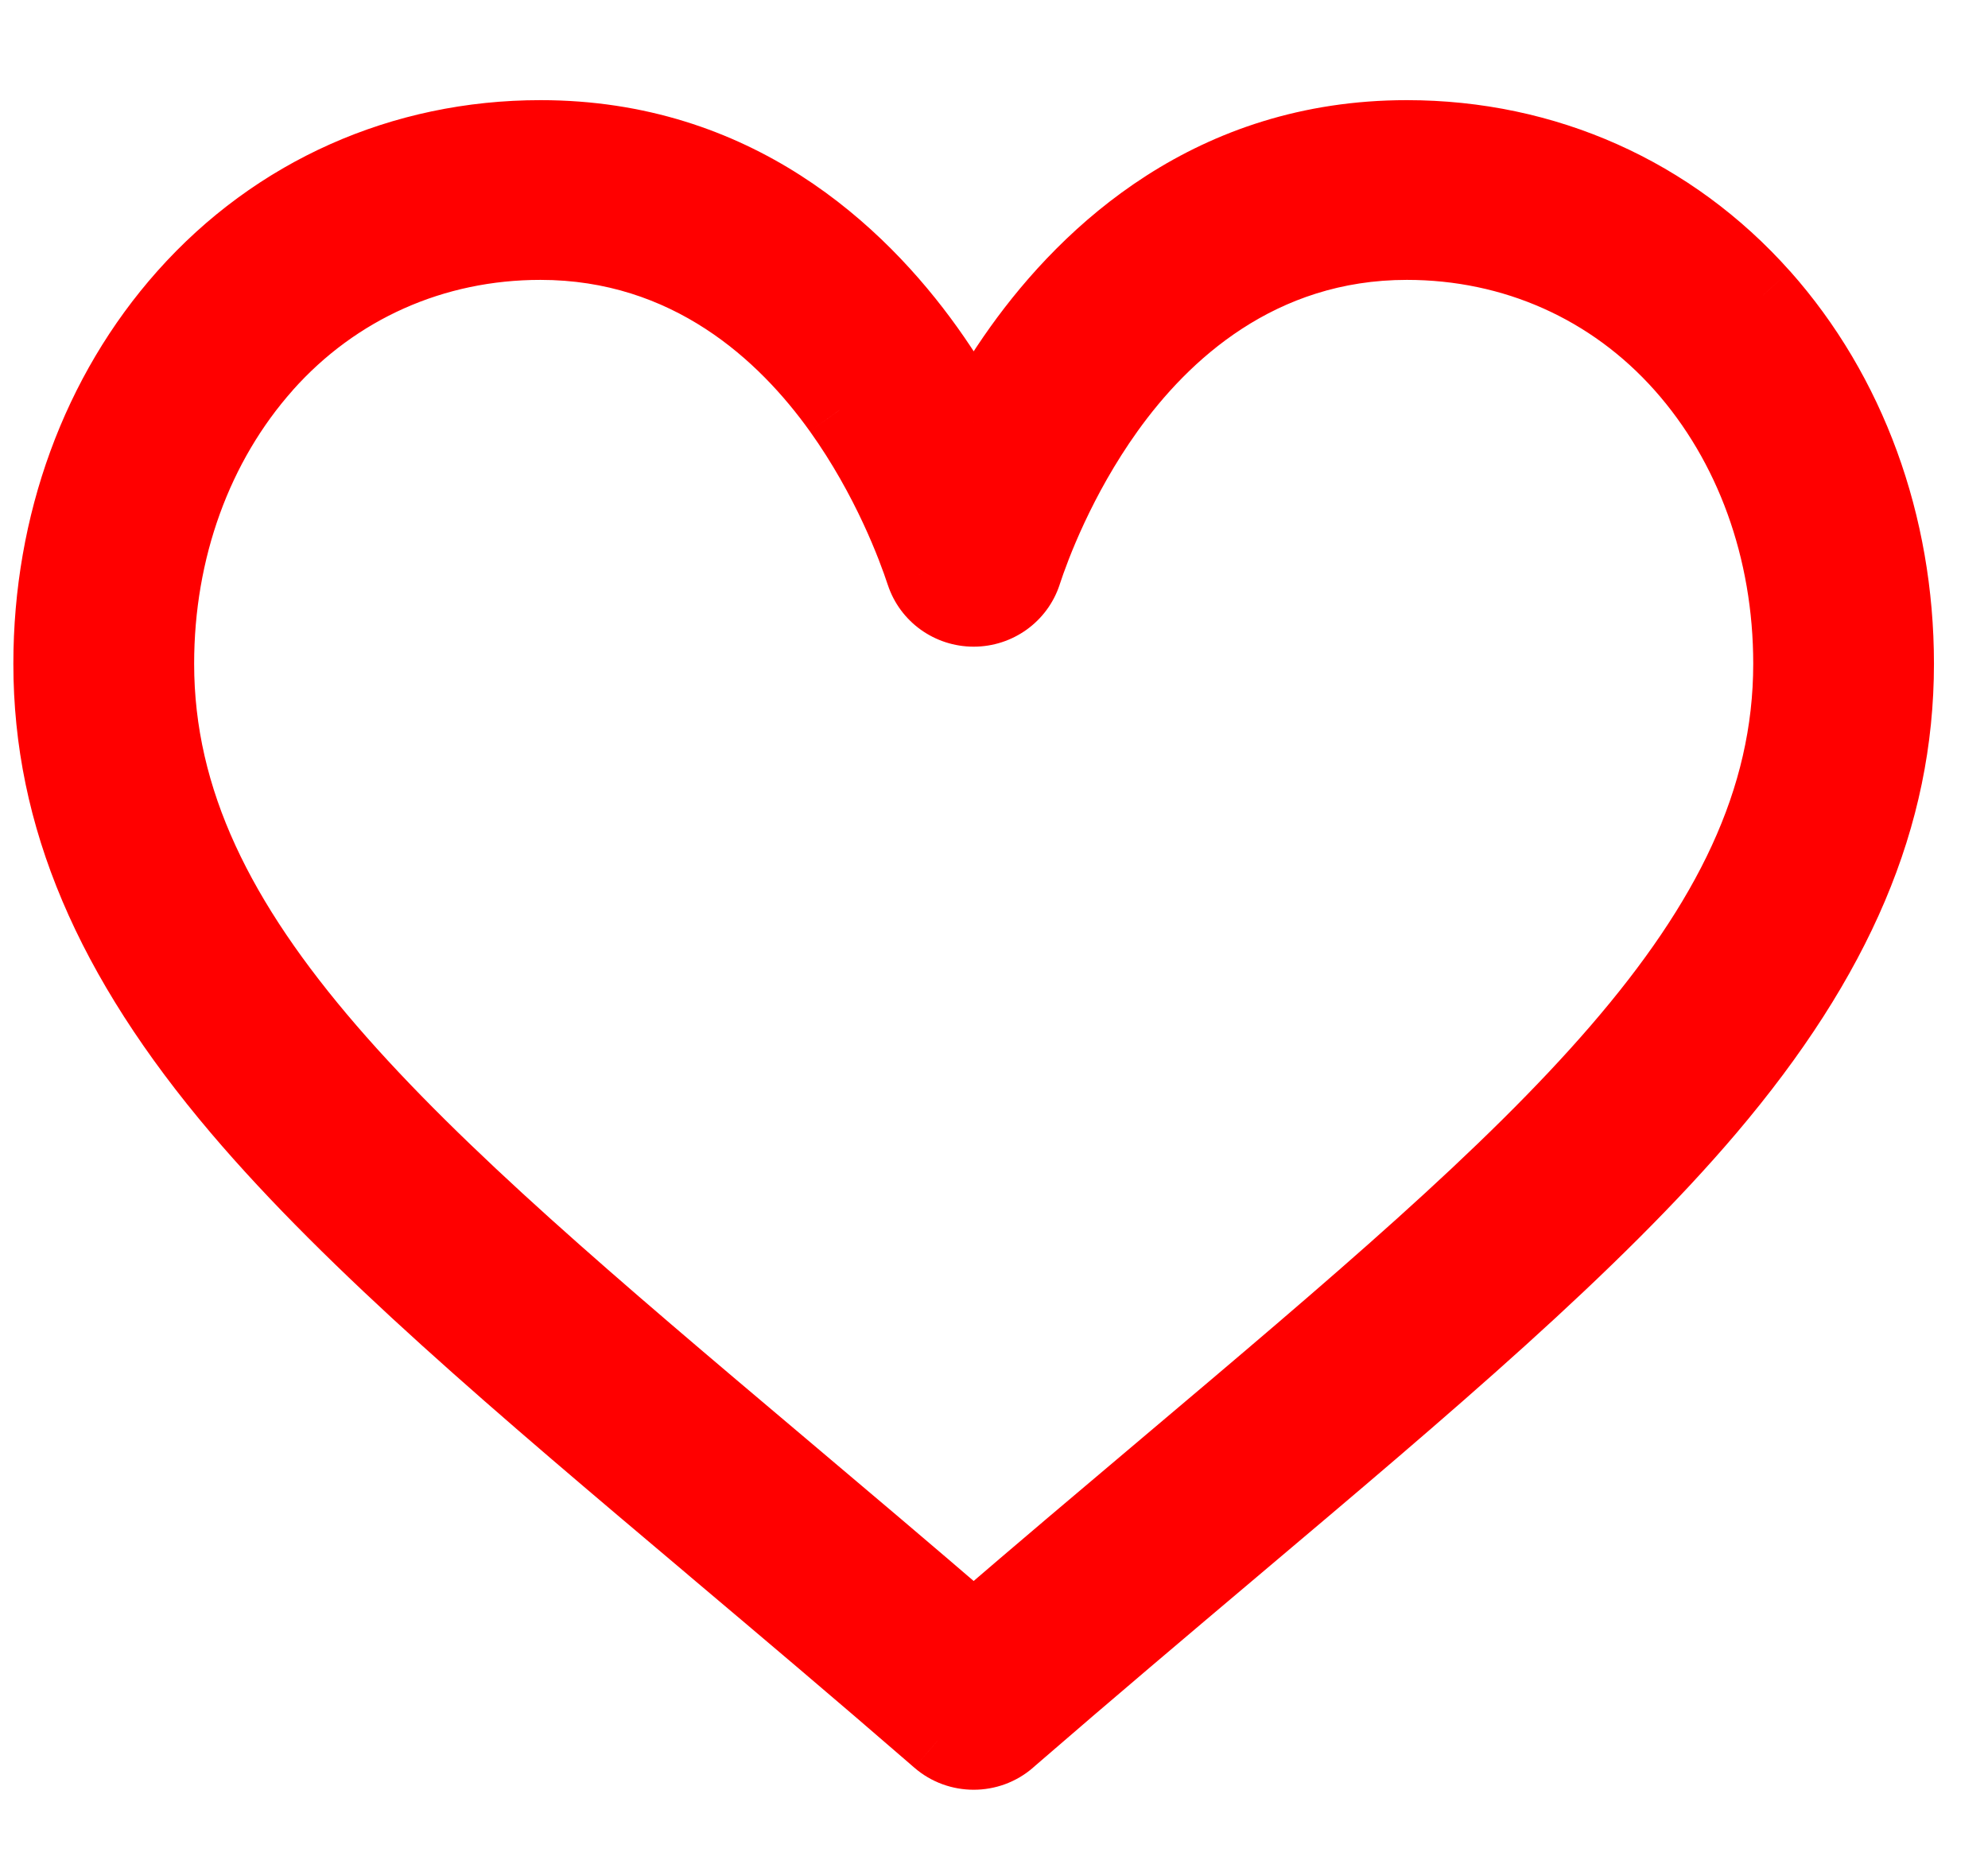 <svg width="32" height="30" viewBox="0 0 32 30" fill="none" xmlns="http://www.w3.org/2000/svg">
<path fill-rule="evenodd" clip-rule="evenodd" d="M28.377 4.752C26.909 3.103 24.874 2.195 22.645 2.195C19.51 2.195 17.526 4.049 16.414 5.605C16.125 6.008 15.879 6.413 15.673 6.794C15.466 6.413 15.221 6.008 14.932 5.605C13.819 4.049 11.835 2.195 8.7 2.195C6.472 2.195 4.436 3.103 2.969 4.752C1.569 6.325 0.798 8.432 0.798 10.684C0.798 13.136 1.765 15.416 3.84 17.86C5.694 20.045 8.362 22.296 11.452 24.904C12.603 25.875 13.793 26.88 15.061 27.978L15.098 28.011C15.263 28.154 15.468 28.225 15.673 28.225C15.878 28.225 16.082 28.154 16.247 28.011L16.285 27.978C17.553 26.88 18.743 25.875 19.894 24.904C22.983 22.296 25.651 20.045 27.506 17.86C29.58 15.416 30.547 13.136 30.547 10.684C30.547 8.432 29.776 6.325 28.377 4.752ZM18.763 23.59C17.771 24.427 16.75 25.289 15.673 26.216C14.596 25.289 13.575 24.427 12.582 23.589C6.536 18.486 2.541 15.116 2.541 10.684C2.541 8.852 3.158 7.151 4.277 5.893C5.409 4.622 6.979 3.921 8.7 3.921C11.09 3.921 12.635 5.38 13.51 6.603C14.294 7.7 14.704 8.806 14.844 9.23C14.961 9.585 15.295 9.826 15.673 9.826C16.05 9.826 16.384 9.585 16.502 9.23C16.641 8.806 17.051 7.7 17.836 6.603C18.71 5.38 20.255 3.921 22.645 3.921C24.366 3.921 25.938 4.622 27.069 5.893C28.188 7.151 28.804 8.852 28.804 10.684C28.804 15.116 24.81 18.486 18.763 23.59Z" fill="#f00"/>
<path d="M28.377 4.752L28.813 4.364L28.812 4.364L28.377 4.752ZM16.414 5.605L16.888 5.944L16.888 5.944L16.414 5.605ZM15.673 6.794L15.16 7.071L15.673 8.019L16.186 7.071L15.673 6.794ZM14.932 5.605L15.407 5.265L15.407 5.265L14.932 5.605ZM2.969 4.752L2.533 4.364L2.533 4.364L2.969 4.752ZM3.84 17.86L4.285 17.483L4.285 17.483L3.84 17.86ZM11.452 24.904L11.828 24.458L11.828 24.458L11.452 24.904ZM15.061 27.978L15.447 27.541L15.443 27.537L15.061 27.978ZM15.098 28.011L14.712 28.448L14.717 28.452L15.098 28.011ZM16.247 28.011L16.629 28.452L16.633 28.448L16.247 28.011ZM16.285 27.978L15.903 27.537L15.898 27.541L16.285 27.978ZM19.894 24.904L20.27 25.349L20.27 25.349L19.894 24.904ZM27.506 17.86L27.951 18.238L27.951 18.238L27.506 17.86ZM18.763 23.59L18.387 23.144L18.387 23.144L18.763 23.59ZM15.673 26.216L15.292 26.658L15.673 26.986L16.053 26.658L15.673 26.216ZM12.582 23.589L12.206 24.035L12.206 24.035L12.582 23.589ZM4.277 5.893L3.841 5.505L3.841 5.506L4.277 5.893ZM13.51 6.603L13.985 6.264L13.985 6.263L13.51 6.603ZM14.844 9.23L15.399 9.048L15.398 9.047L14.844 9.23ZM16.502 9.23L17.056 9.413L17.056 9.412L16.502 9.23ZM17.836 6.603L18.31 6.942L18.31 6.942L17.836 6.603ZM27.069 5.893L26.633 6.281L26.633 6.281L27.069 5.893ZM28.812 4.364C27.233 2.59 25.039 1.612 22.645 1.612V2.778C24.709 2.778 26.585 3.617 27.941 5.14L28.812 4.364ZM22.645 1.612C19.247 1.612 17.108 3.63 15.939 5.265L16.888 5.944C17.943 4.468 19.774 2.778 22.645 2.778V1.612ZM15.939 5.265C15.635 5.691 15.376 6.117 15.16 6.516L16.186 7.071C16.382 6.709 16.615 6.325 16.888 5.944L15.939 5.265ZM16.186 6.516C15.97 6.117 15.712 5.691 15.407 5.265L14.458 5.944C14.73 6.325 14.963 6.709 15.16 7.071L16.186 6.516ZM15.407 5.265C14.237 3.63 12.098 1.612 8.7 1.612V2.778C11.571 2.778 13.402 4.468 14.458 5.944L15.407 5.265ZM8.7 1.612C6.307 1.612 4.112 2.59 2.533 4.364L3.404 5.14C4.76 3.617 6.637 2.778 8.7 2.778V1.612ZM2.533 4.364C1.031 6.052 0.215 8.299 0.215 10.684H1.382C1.382 8.564 2.107 6.598 3.404 5.14L2.533 4.364ZM0.215 10.684C0.215 13.312 1.259 15.721 3.395 18.238L4.285 17.483C2.271 15.111 1.382 12.96 1.382 10.684H0.215ZM3.395 18.238C5.288 20.467 7.999 22.753 11.076 25.349L11.828 24.458C8.725 21.84 6.1 19.622 4.285 17.483L3.395 18.238ZM11.075 25.349C12.227 26.321 13.415 27.323 14.679 28.419L15.443 27.537C14.172 26.436 12.979 25.429 11.828 24.458L11.075 25.349ZM14.674 28.415L14.712 28.448L15.485 27.574L15.447 27.541L14.674 28.415ZM14.717 28.452C14.991 28.69 15.333 28.808 15.673 28.808V27.642C15.603 27.642 15.535 27.618 15.48 27.57L14.717 28.452ZM15.673 28.808C16.013 28.808 16.355 28.69 16.629 28.452L15.865 27.57C15.81 27.618 15.743 27.642 15.673 27.642V28.808ZM16.633 28.448L16.671 28.415L15.898 27.541L15.861 27.574L16.633 28.448ZM16.666 28.419C17.931 27.324 19.119 26.321 20.27 25.349L19.518 24.458C18.367 25.429 17.174 26.436 15.903 27.537L16.666 28.419ZM20.27 25.349C23.346 22.753 26.058 20.467 27.951 18.238L27.061 17.483C25.245 19.622 22.62 21.84 19.518 24.458L20.27 25.349ZM27.951 18.238C30.086 15.721 31.13 13.312 31.13 10.684H29.964C29.964 12.96 29.074 15.111 27.061 17.483L27.951 18.238ZM31.13 10.684C31.13 8.299 30.314 6.052 28.813 4.364L27.941 5.14C29.238 6.598 29.964 8.564 29.964 10.684H31.13ZM18.387 23.144C17.395 23.981 16.371 24.845 15.292 25.774L16.053 26.658C17.128 25.733 18.147 24.873 19.139 24.035L18.387 23.144ZM16.053 25.774C14.974 24.845 13.951 23.981 12.958 23.143L12.206 24.035C13.199 24.873 14.218 25.733 15.292 26.658L16.053 25.774ZM12.958 23.143C9.922 20.581 7.454 18.496 5.736 16.504C4.028 14.523 3.125 12.704 3.125 10.684H1.958C1.958 13.096 3.052 15.178 4.853 17.266C6.644 19.343 9.195 21.494 12.206 24.035L12.958 23.143ZM3.125 10.684C3.125 8.981 3.698 7.422 4.713 6.281L3.841 5.506C2.619 6.88 1.958 8.723 1.958 10.684H3.125ZM4.712 6.281C5.732 5.135 7.144 4.505 8.7 4.505V3.338C6.815 3.338 5.085 4.108 3.841 5.505L4.712 6.281ZM8.7 4.505C10.821 4.505 12.213 5.792 13.036 6.942L13.985 6.263C13.057 4.967 11.359 3.338 8.7 3.338V4.505ZM13.036 6.942C13.772 7.972 14.16 9.017 14.29 9.413L15.398 9.047C15.249 8.594 14.817 7.427 13.985 6.264L13.036 6.942ZM14.29 9.412C14.486 10.01 15.046 10.409 15.673 10.409V9.243C15.544 9.243 15.435 9.161 15.399 9.048L14.29 9.412ZM15.673 10.409C16.299 10.409 16.859 10.01 17.056 9.413L15.948 9.047C15.91 9.161 15.801 9.243 15.673 9.243V10.409ZM17.056 9.412C17.185 9.017 17.573 7.973 18.31 6.942L17.361 6.263C16.529 7.427 16.096 8.594 15.947 9.048L17.056 9.412ZM18.31 6.942C19.133 5.792 20.524 4.505 22.645 4.505V3.338C19.986 3.338 18.288 4.967 17.361 6.263L18.31 6.942ZM22.645 4.505C24.202 4.505 25.614 5.136 26.633 6.281L27.505 5.506C26.261 4.108 24.53 3.338 22.645 3.338V4.505ZM26.633 6.281C27.648 7.422 28.221 8.981 28.221 10.684H29.387C29.387 8.723 28.727 6.88 27.504 5.506L26.633 6.281ZM28.221 10.684C28.221 12.704 27.317 14.523 25.609 16.504C23.892 18.496 21.423 20.581 18.387 23.144L19.139 24.035C22.15 21.495 24.701 19.343 26.493 17.266C28.293 15.178 29.387 13.096 29.387 10.684H28.221Z" fill="#f00"/>
</svg>
